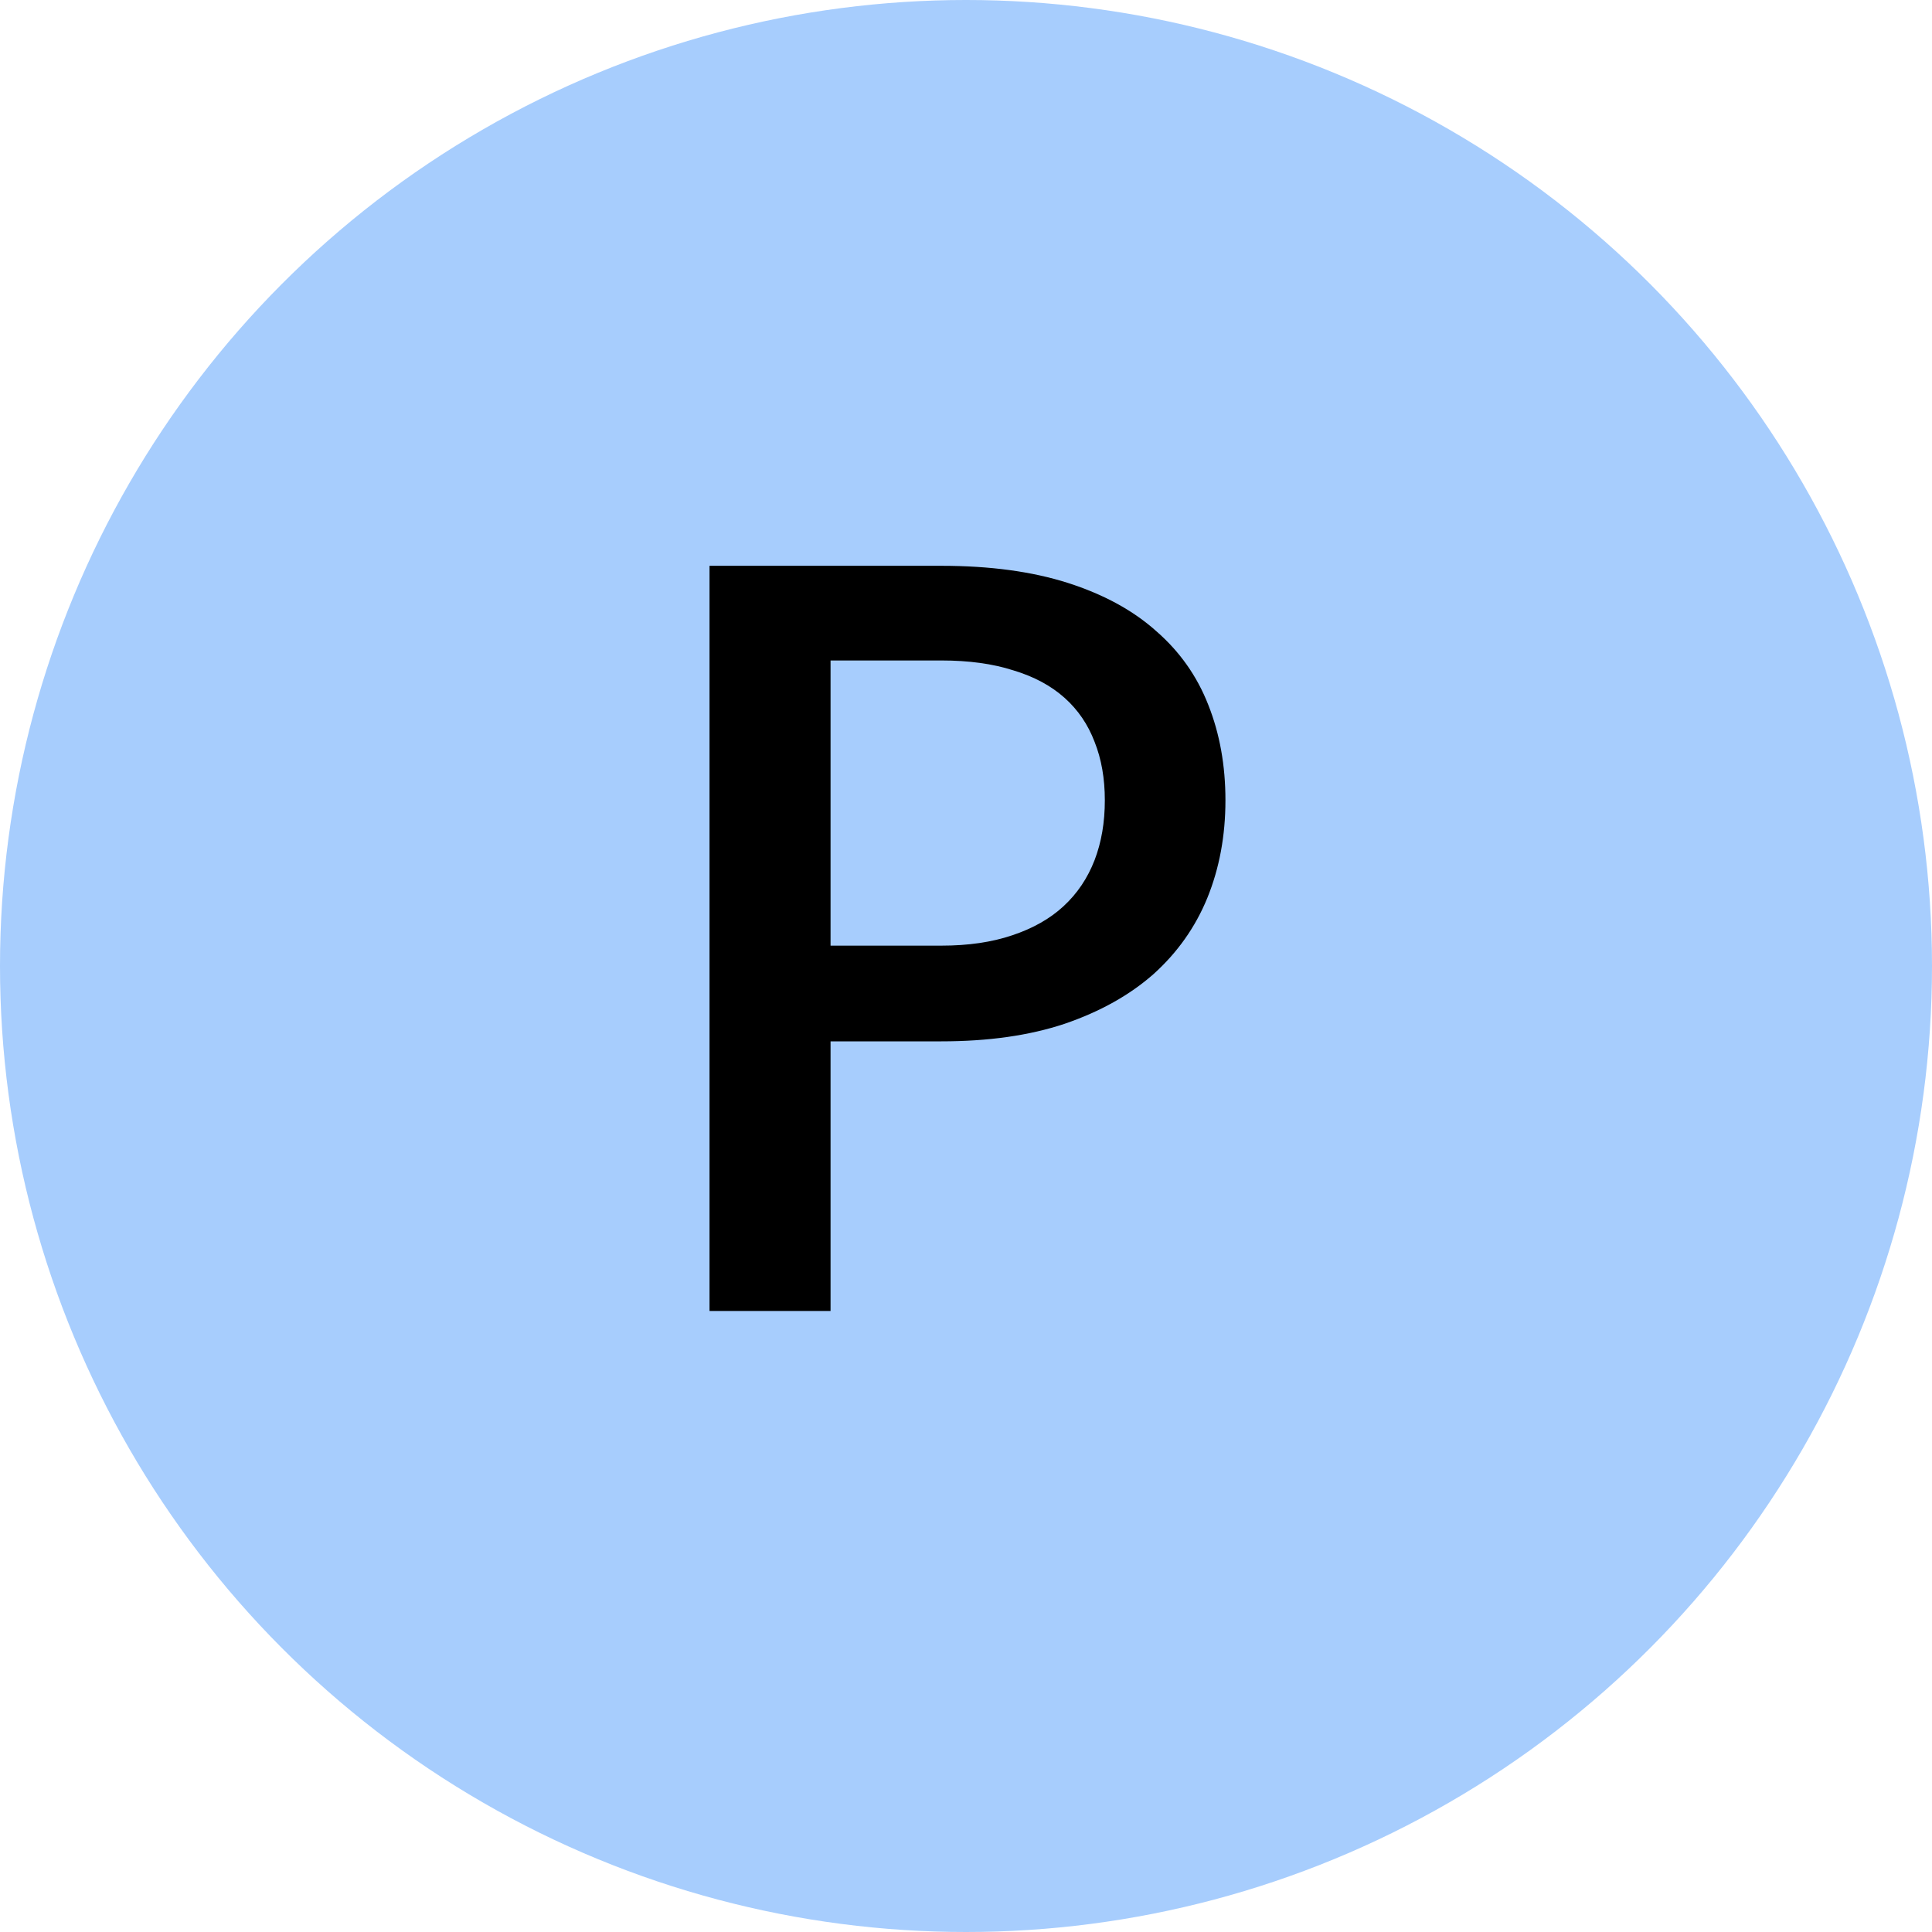 <svg width="28" height="28" viewBox="0 0 28 28" fill="none" xmlns="http://www.w3.org/2000/svg">
<circle cx="14" cy="14" r="14" fill="#A7CDFD"/>
<path d="M13.643 13.705C14.033 13.705 14.375 13.655 14.67 13.555C14.97 13.455 15.217 13.315 15.412 13.135C15.613 12.95 15.762 12.727 15.863 12.467C15.963 12.207 16.012 11.918 16.012 11.598C16.012 11.283 15.963 11 15.863 10.75C15.768 10.5 15.623 10.287 15.428 10.113C15.232 9.938 14.985 9.805 14.685 9.715C14.39 9.62 14.043 9.572 13.643 9.572H12.037V13.705H13.643ZM13.643 8.2C14.348 8.2 14.957 8.283 15.473 8.447C15.992 8.613 16.42 8.845 16.755 9.145C17.095 9.44 17.348 9.797 17.512 10.217C17.677 10.633 17.76 11.092 17.76 11.598C17.76 12.113 17.672 12.585 17.497 13.015C17.323 13.44 17.062 13.807 16.718 14.117C16.372 14.422 15.943 14.662 15.428 14.838C14.918 15.008 14.322 15.092 13.643 15.092H12.037V19H10.283V8.2H13.643Z" fill="black"/>
</svg>
